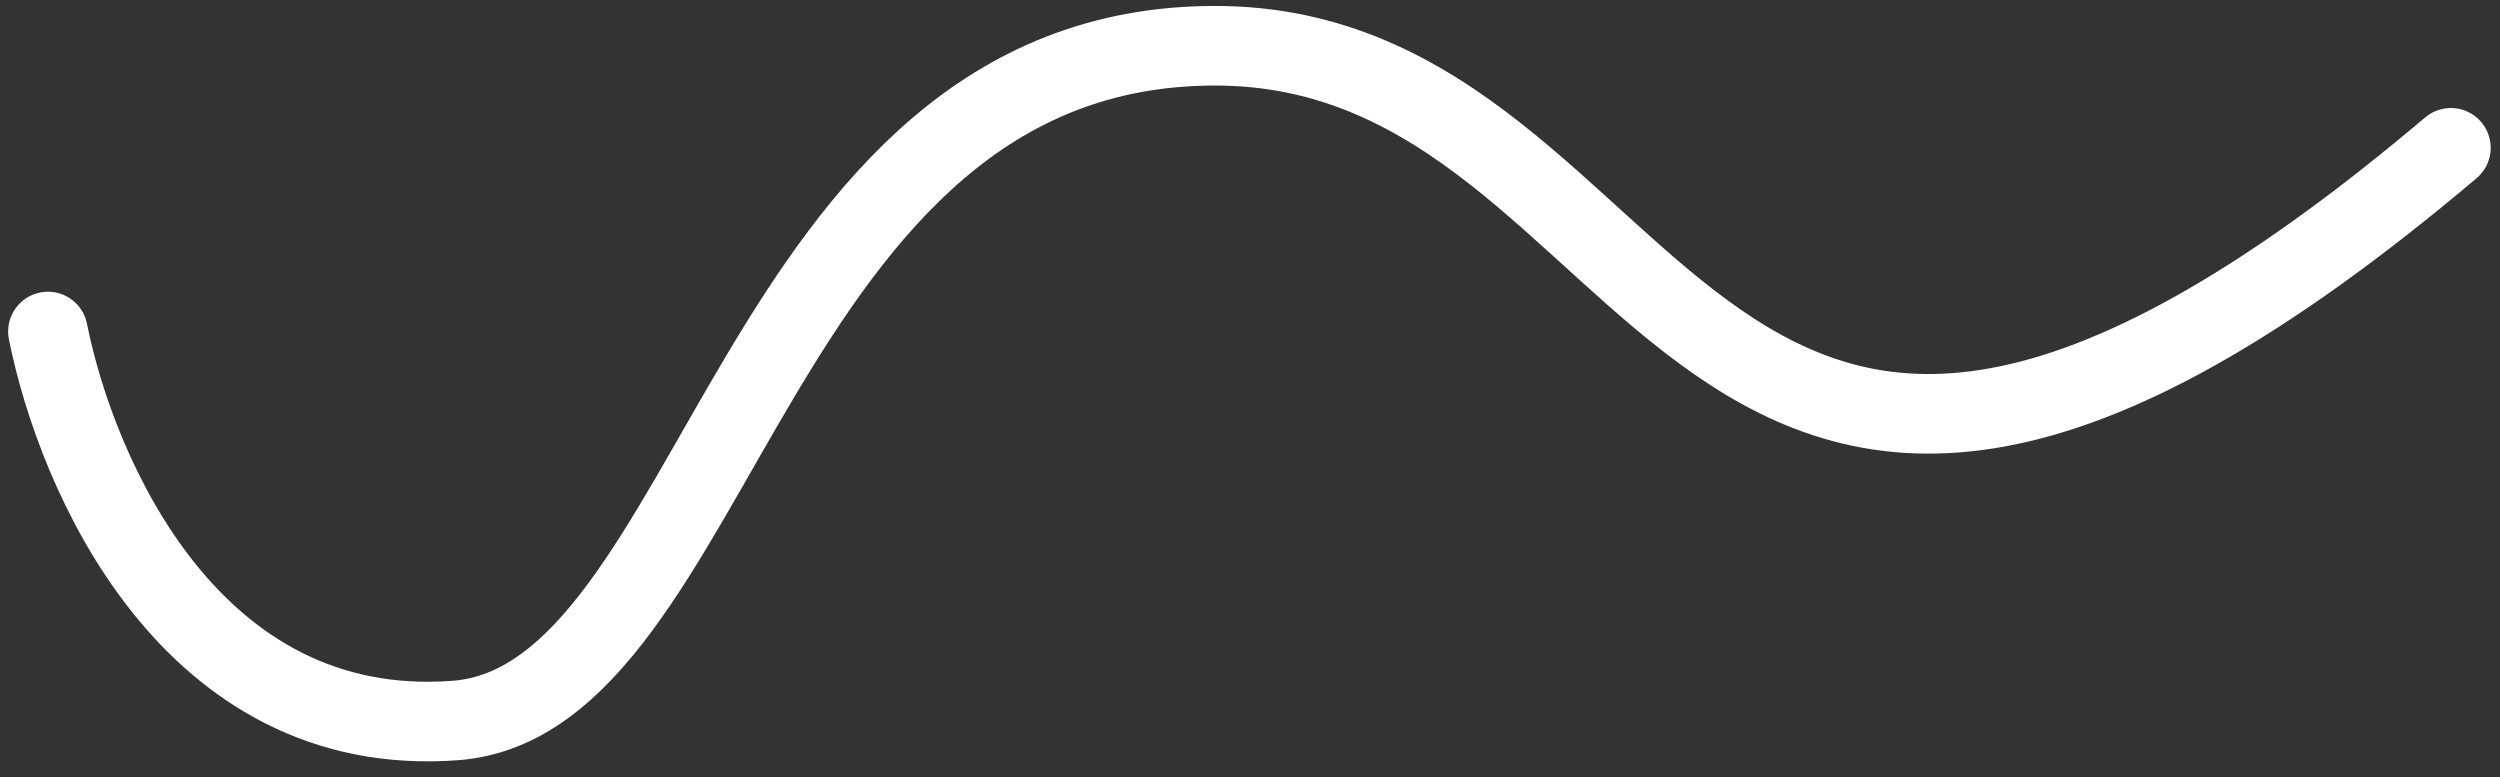 <svg width="74" height="23" viewBox="0 0 74 23" fill="none" xmlns="http://www.w3.org/2000/svg">
<rect x="0" y="0" width="74" height="23" fill="#333333" stroke="none"/>
<path d="M1.419 9.813C2.266 14.043 5.639 21.915 13.475 21.327C21.311 20.74 22.249 1.354 35.967 1.354C49.684 1.354 49.684 23.71 72.546 4.375" stroke="white" stroke-width="2.356" stroke-linecap="round" stroke-linejoin="round"/>
</svg>
